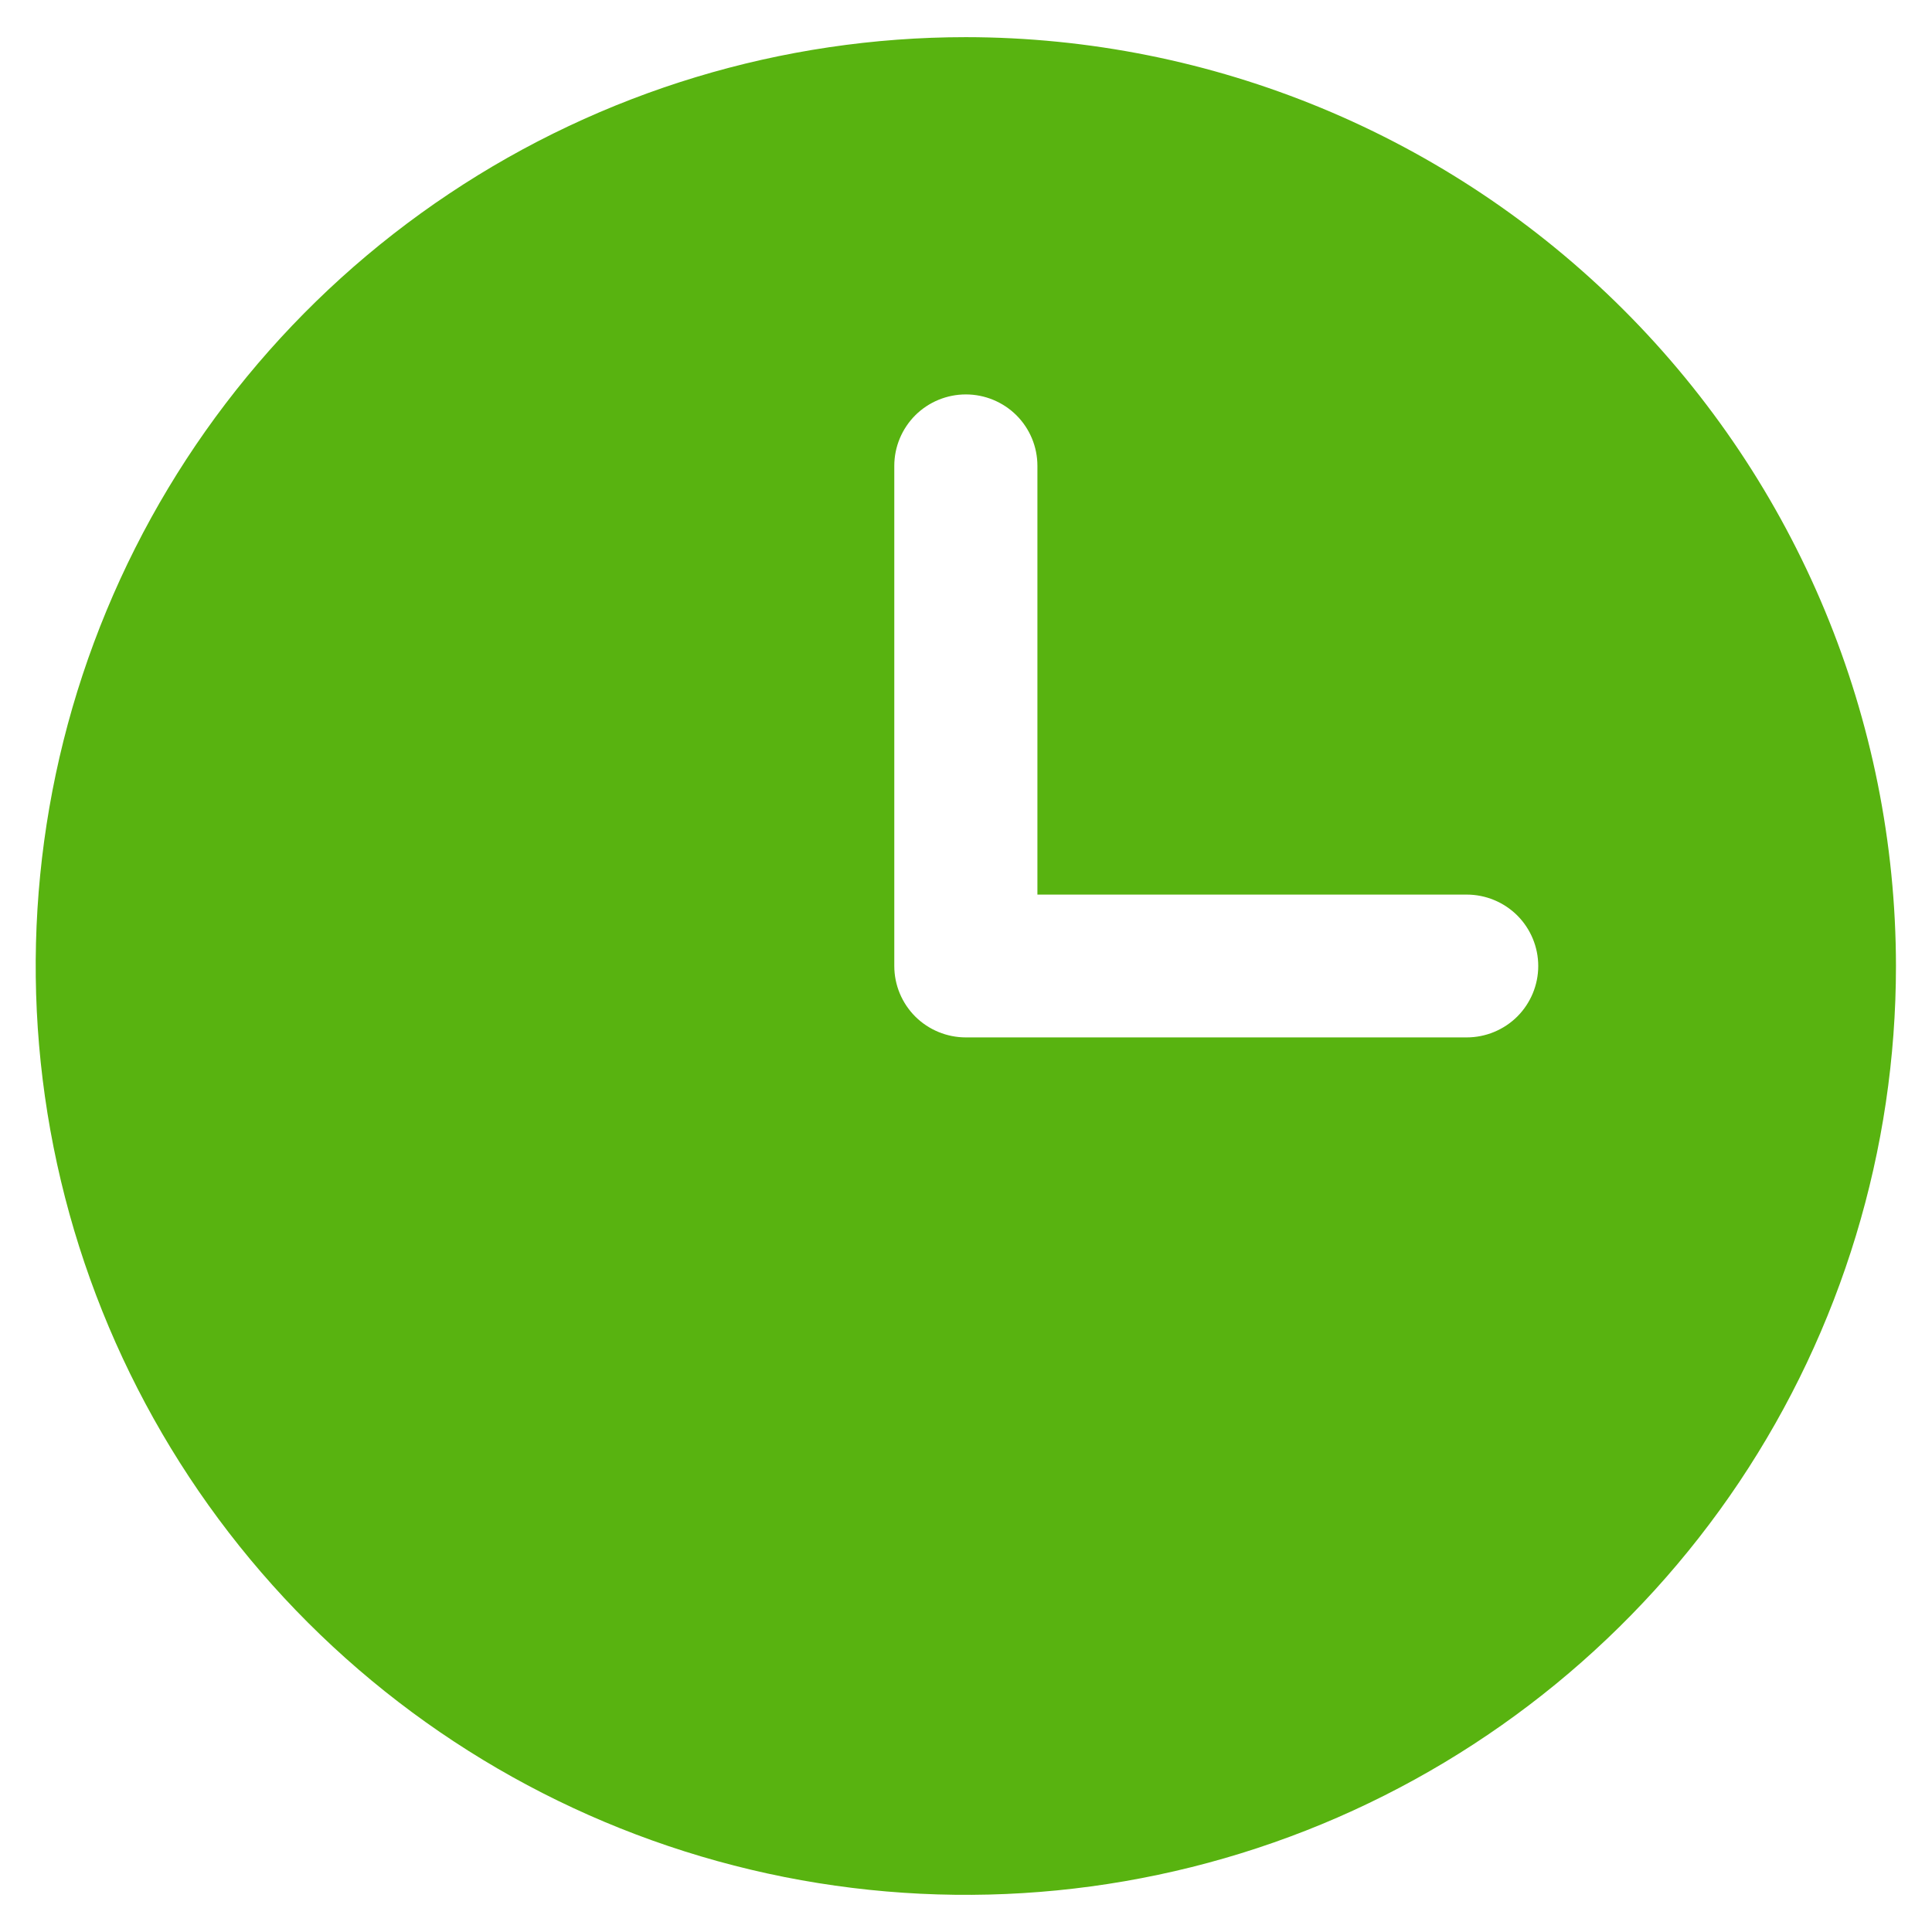 <svg width="15" height="15" viewBox="0 0 26 25" fill="none" xmlns="http://www.w3.org/2000/svg">
<path d="M12.998 0C10.522 0 8.102 0.733 6.044 2.107C3.986 3.48 2.381 5.432 1.434 7.716C0.486 10.001 0.238 12.514 0.721 14.939C1.204 17.363 2.397 19.591 4.147 21.339C5.898 23.087 8.128 24.277 10.556 24.76C12.984 25.242 15.501 24.995 17.788 24.049C20.075 23.102 22.03 21.5 23.406 19.445C24.781 17.389 25.515 14.972 25.515 12.5C25.512 9.186 24.192 6.008 21.845 3.665C19.498 1.322 16.317 0.003 12.998 0ZM19.738 13.461H12.998C12.743 13.461 12.498 13.36 12.317 13.18C12.137 13 12.035 12.755 12.035 12.5V5.769C12.035 5.514 12.137 5.27 12.317 5.089C12.498 4.909 12.743 4.808 12.998 4.808C13.253 4.808 13.498 4.909 13.679 5.089C13.86 5.27 13.961 5.514 13.961 5.769V11.539H19.738C19.993 11.539 20.238 11.64 20.419 11.82C20.599 12 20.701 12.245 20.701 12.5C20.701 12.755 20.599 13 20.419 13.18C20.238 13.36 19.993 13.461 19.738 13.461Z" fill="#58B310"/>
</svg>
